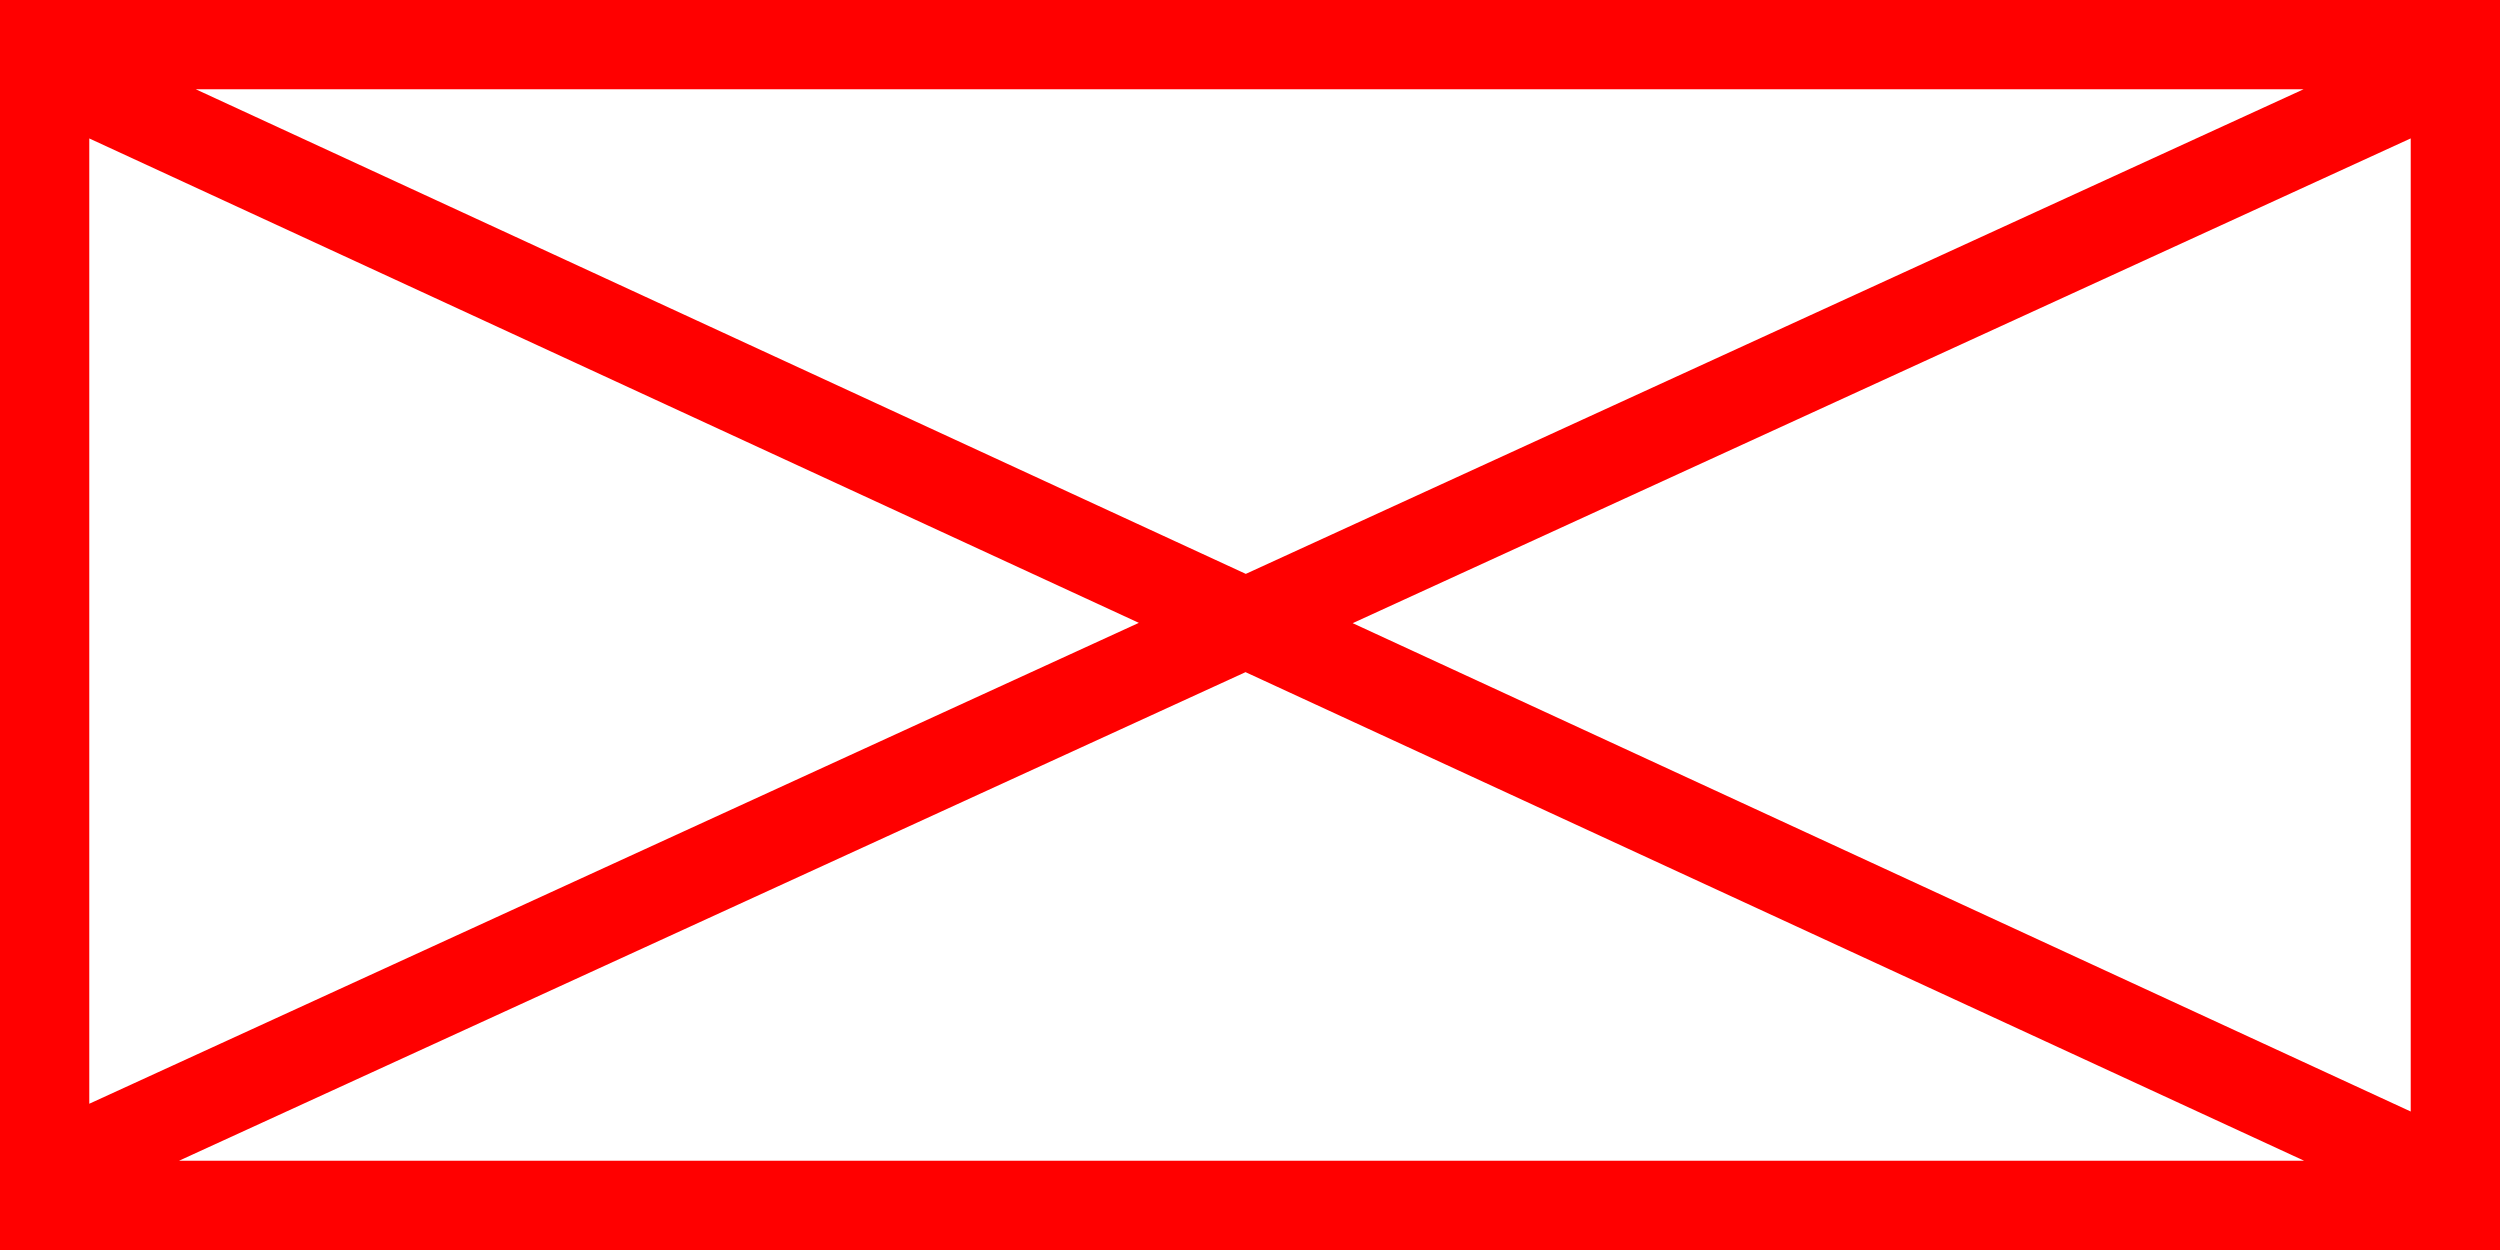<svg xmlns="http://www.w3.org/2000/svg" width="56" height="28" viewBox="0 0 56 28">
  <path id="_020173" data-name="020173" d="M4063.869,966.993v28h56v-28Zm27.9,15.056,23.711,10.944h-47.6Zm-25.9,9.668V970.094l23.51,10.851Zm52,.174-23.7-10.939,23.7-10.859Zm-26.094-12.043-23.52-10.855h47.213Z" transform="translate(-4063.869 -966.993)" fill="red"/>
</svg>
